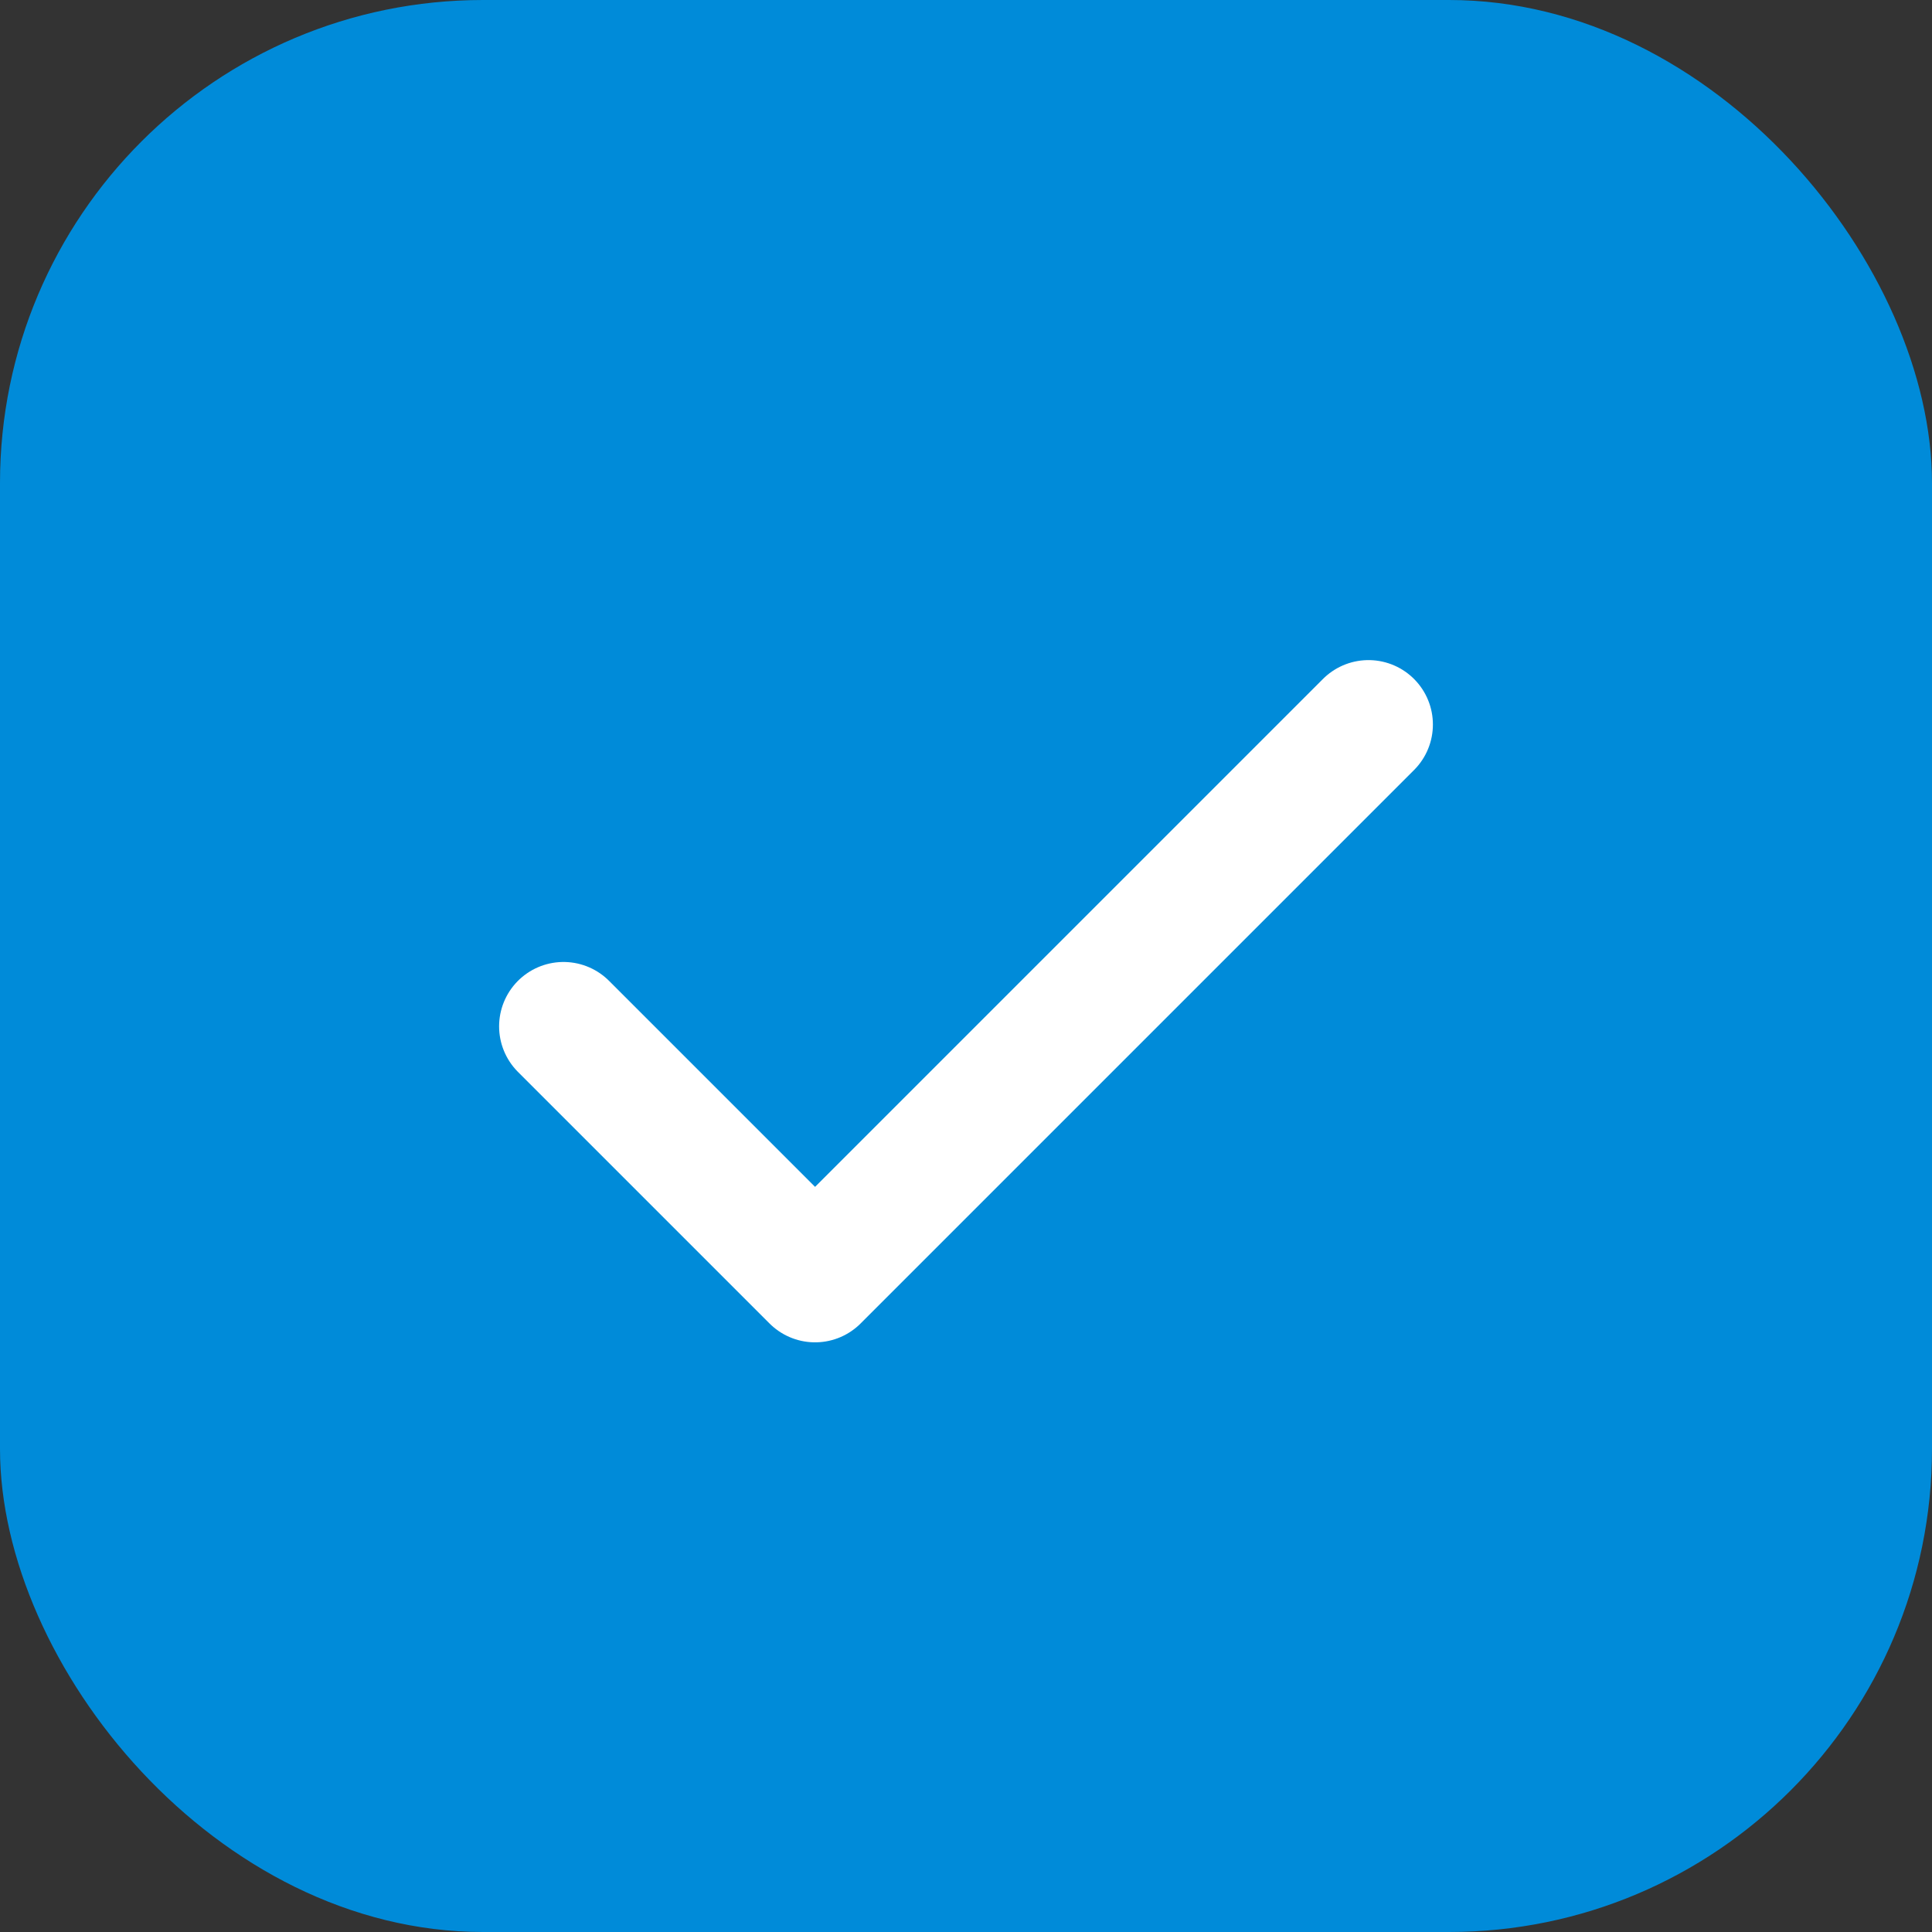 <svg width="24" height="24" viewBox="0 0 24 24" fill="none" xmlns="http://www.w3.org/2000/svg">
<rect x="0" y="0" width="24" height="24" fill="#333333" stroke="none"/>
<rect width="24" height="24" rx="6" fill="#008BD9"/>
<path d="M17 9L10.125 15.875L7 12.75" stroke="white" stroke-width="1.6" stroke-linecap="round" stroke-linejoin="round"/>
</svg>
